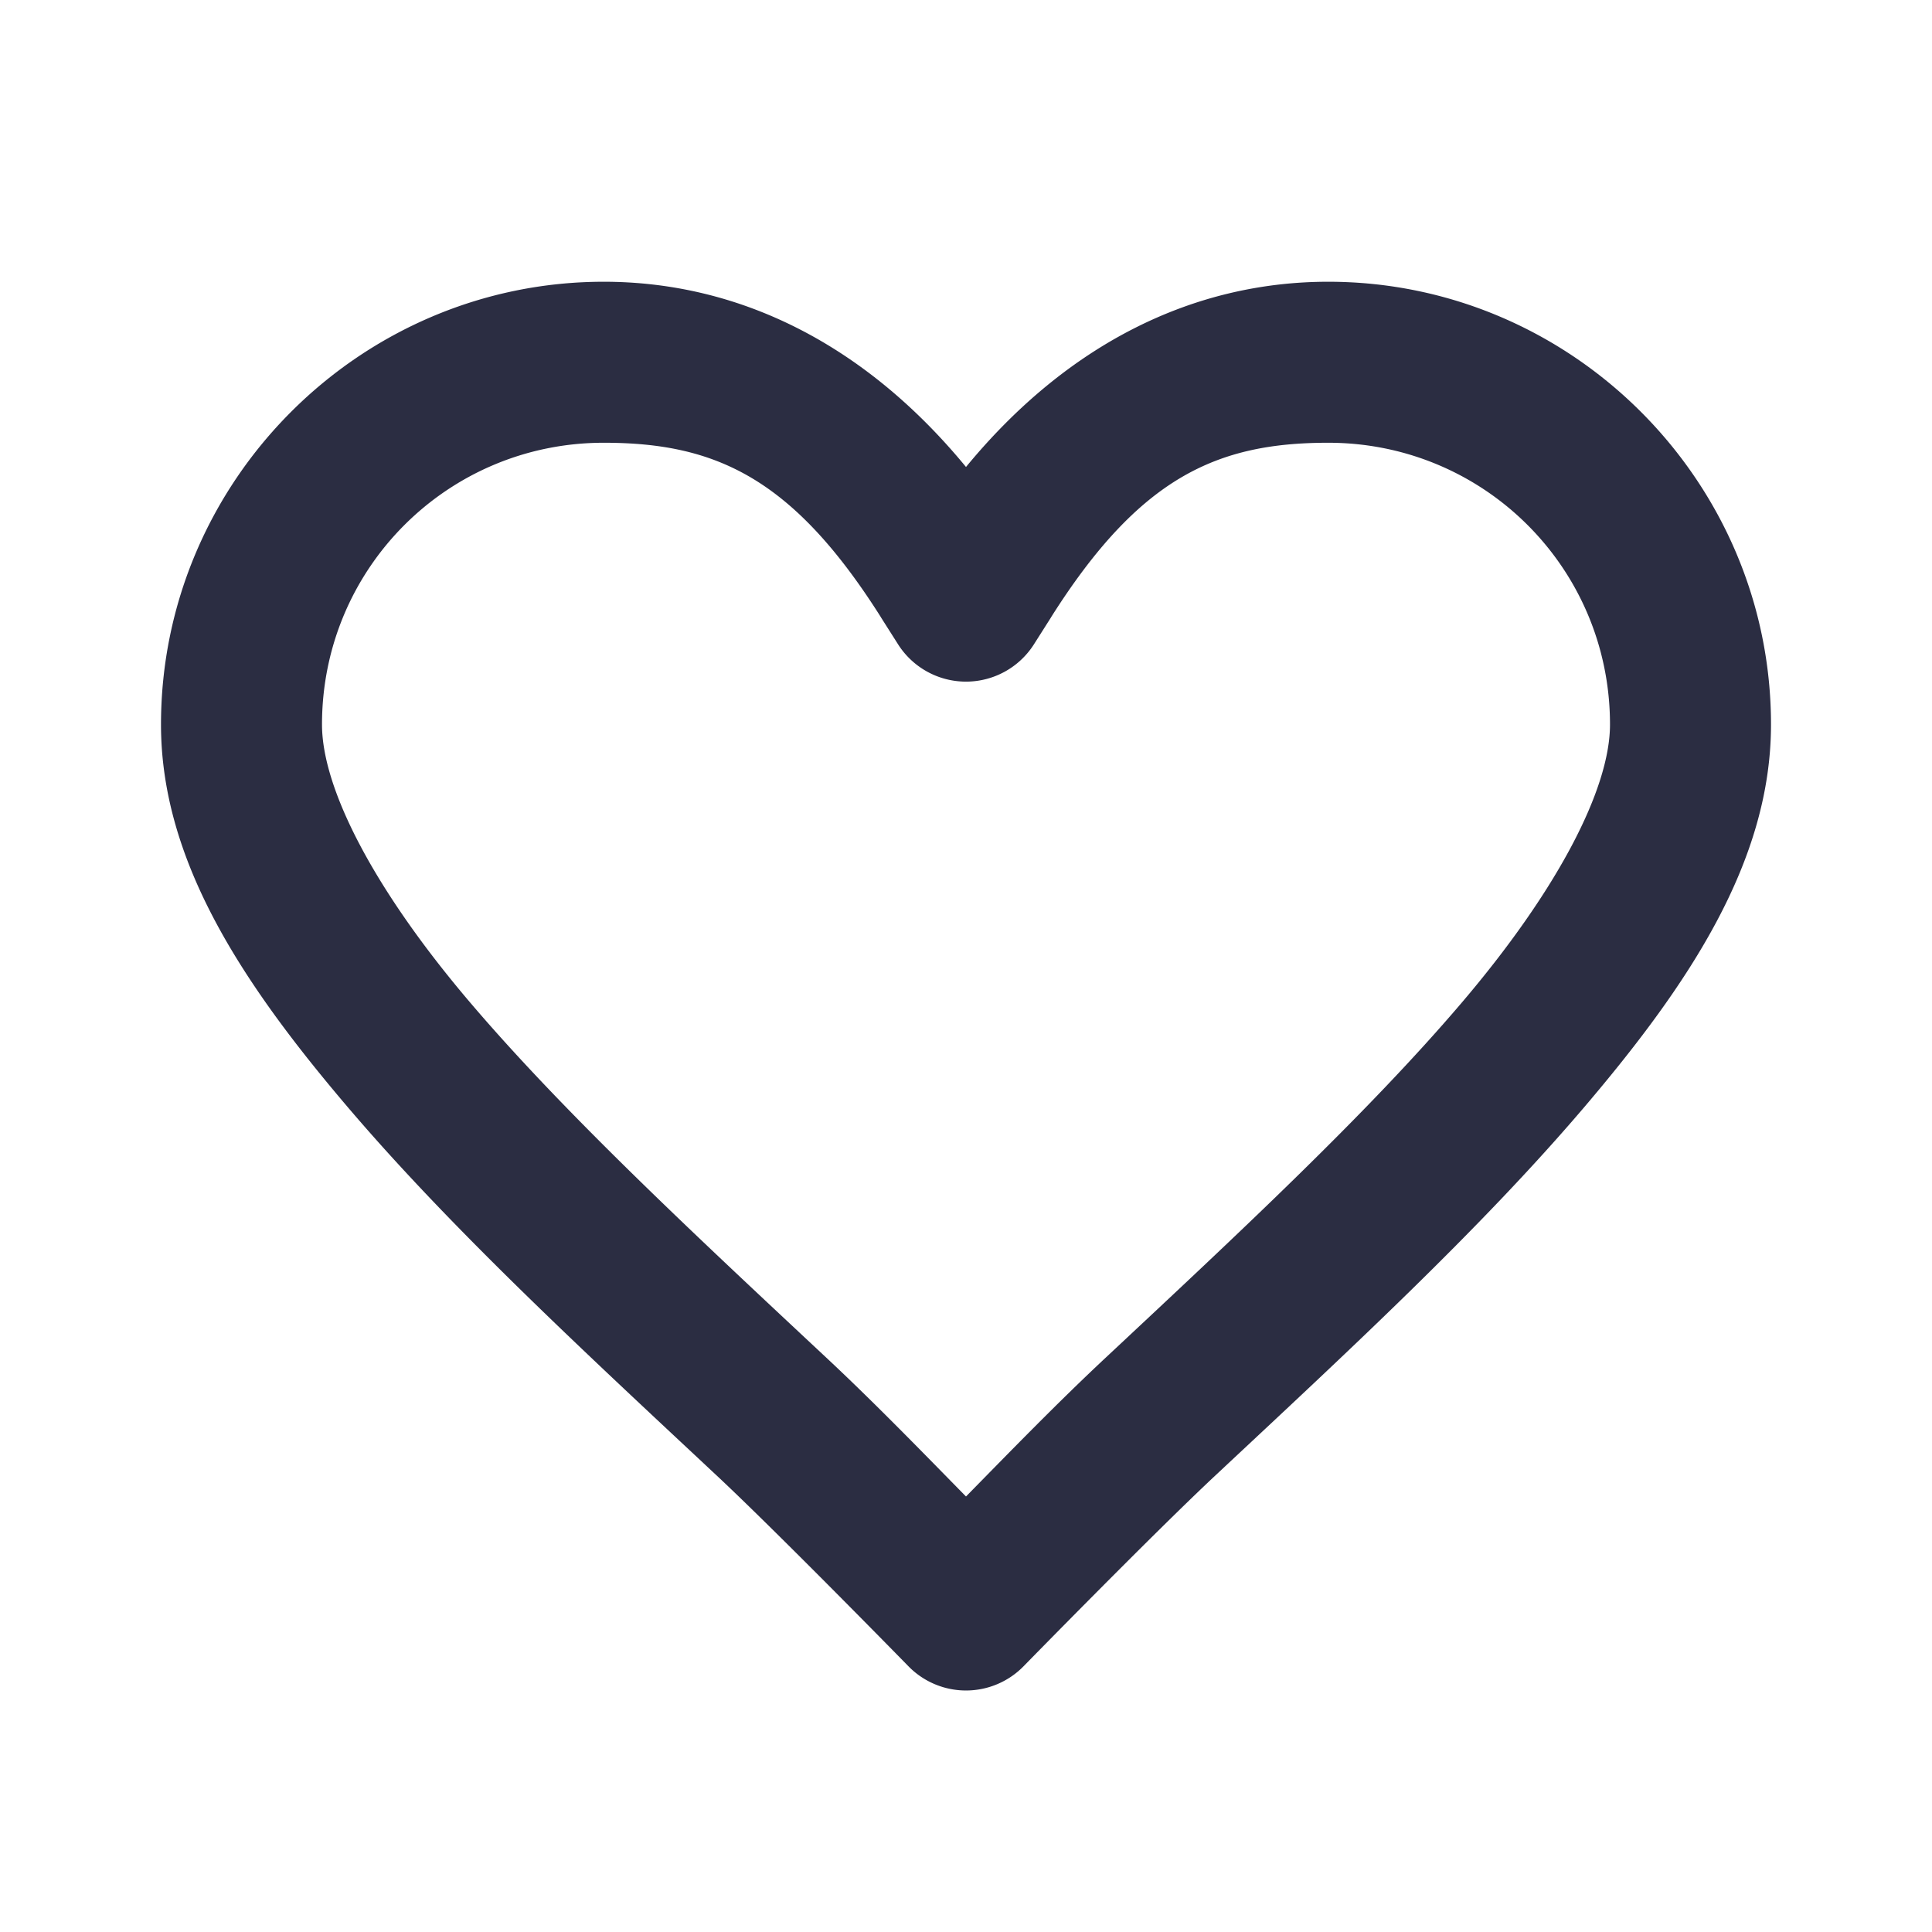 <svg xmlns="http://www.w3.org/2000/svg" viewBox="0 0 48 48">
  <path d="M15 7C8.952 7 4 11.952 4 18C4 21.392 6.029 24.438 8.629 27.494C11.229 30.55 14.562 33.625 17.791 36.645C19.33 38.083 22.568 41.396 22.568 41.396 A 2 2 0 0 0 25.432 41.396C25.432 41.396 28.67 38.083 30.209 36.645C33.438 33.625 36.771 30.55 39.371 27.494C41.971 24.438 44 21.392 44 18C44 11.952 39.048 7 33 7C29.682 7 26.544 8.511 24 11.602C21.456 8.511 18.318 7 15 7 z M 15 11C17.761 11 19.687 11.855 21.887 15.336 A 2 2 0 0 0 21.887 15.338L22.311 16.006 A 2 2 0 0 0 25.689 16.006L26.113 15.338 A 2 2 0 0 0 26.113 15.336C28.313 11.855 30.239 11 33 11C36.878 11 40 14.122 40 18C40 19.608 38.685 22.128 36.324 24.902C33.964 27.676 30.717 30.695 27.479 33.723C26.257 34.864 25.036 36.126 24 37.18C22.964 36.126 21.743 34.864 20.521 33.723C17.283 30.695 14.036 27.676 11.676 24.902C9.315 22.128 8 19.608 8 18C8 14.122 11.122 11 15 11 z" fill="#2B2D42" />
</svg>